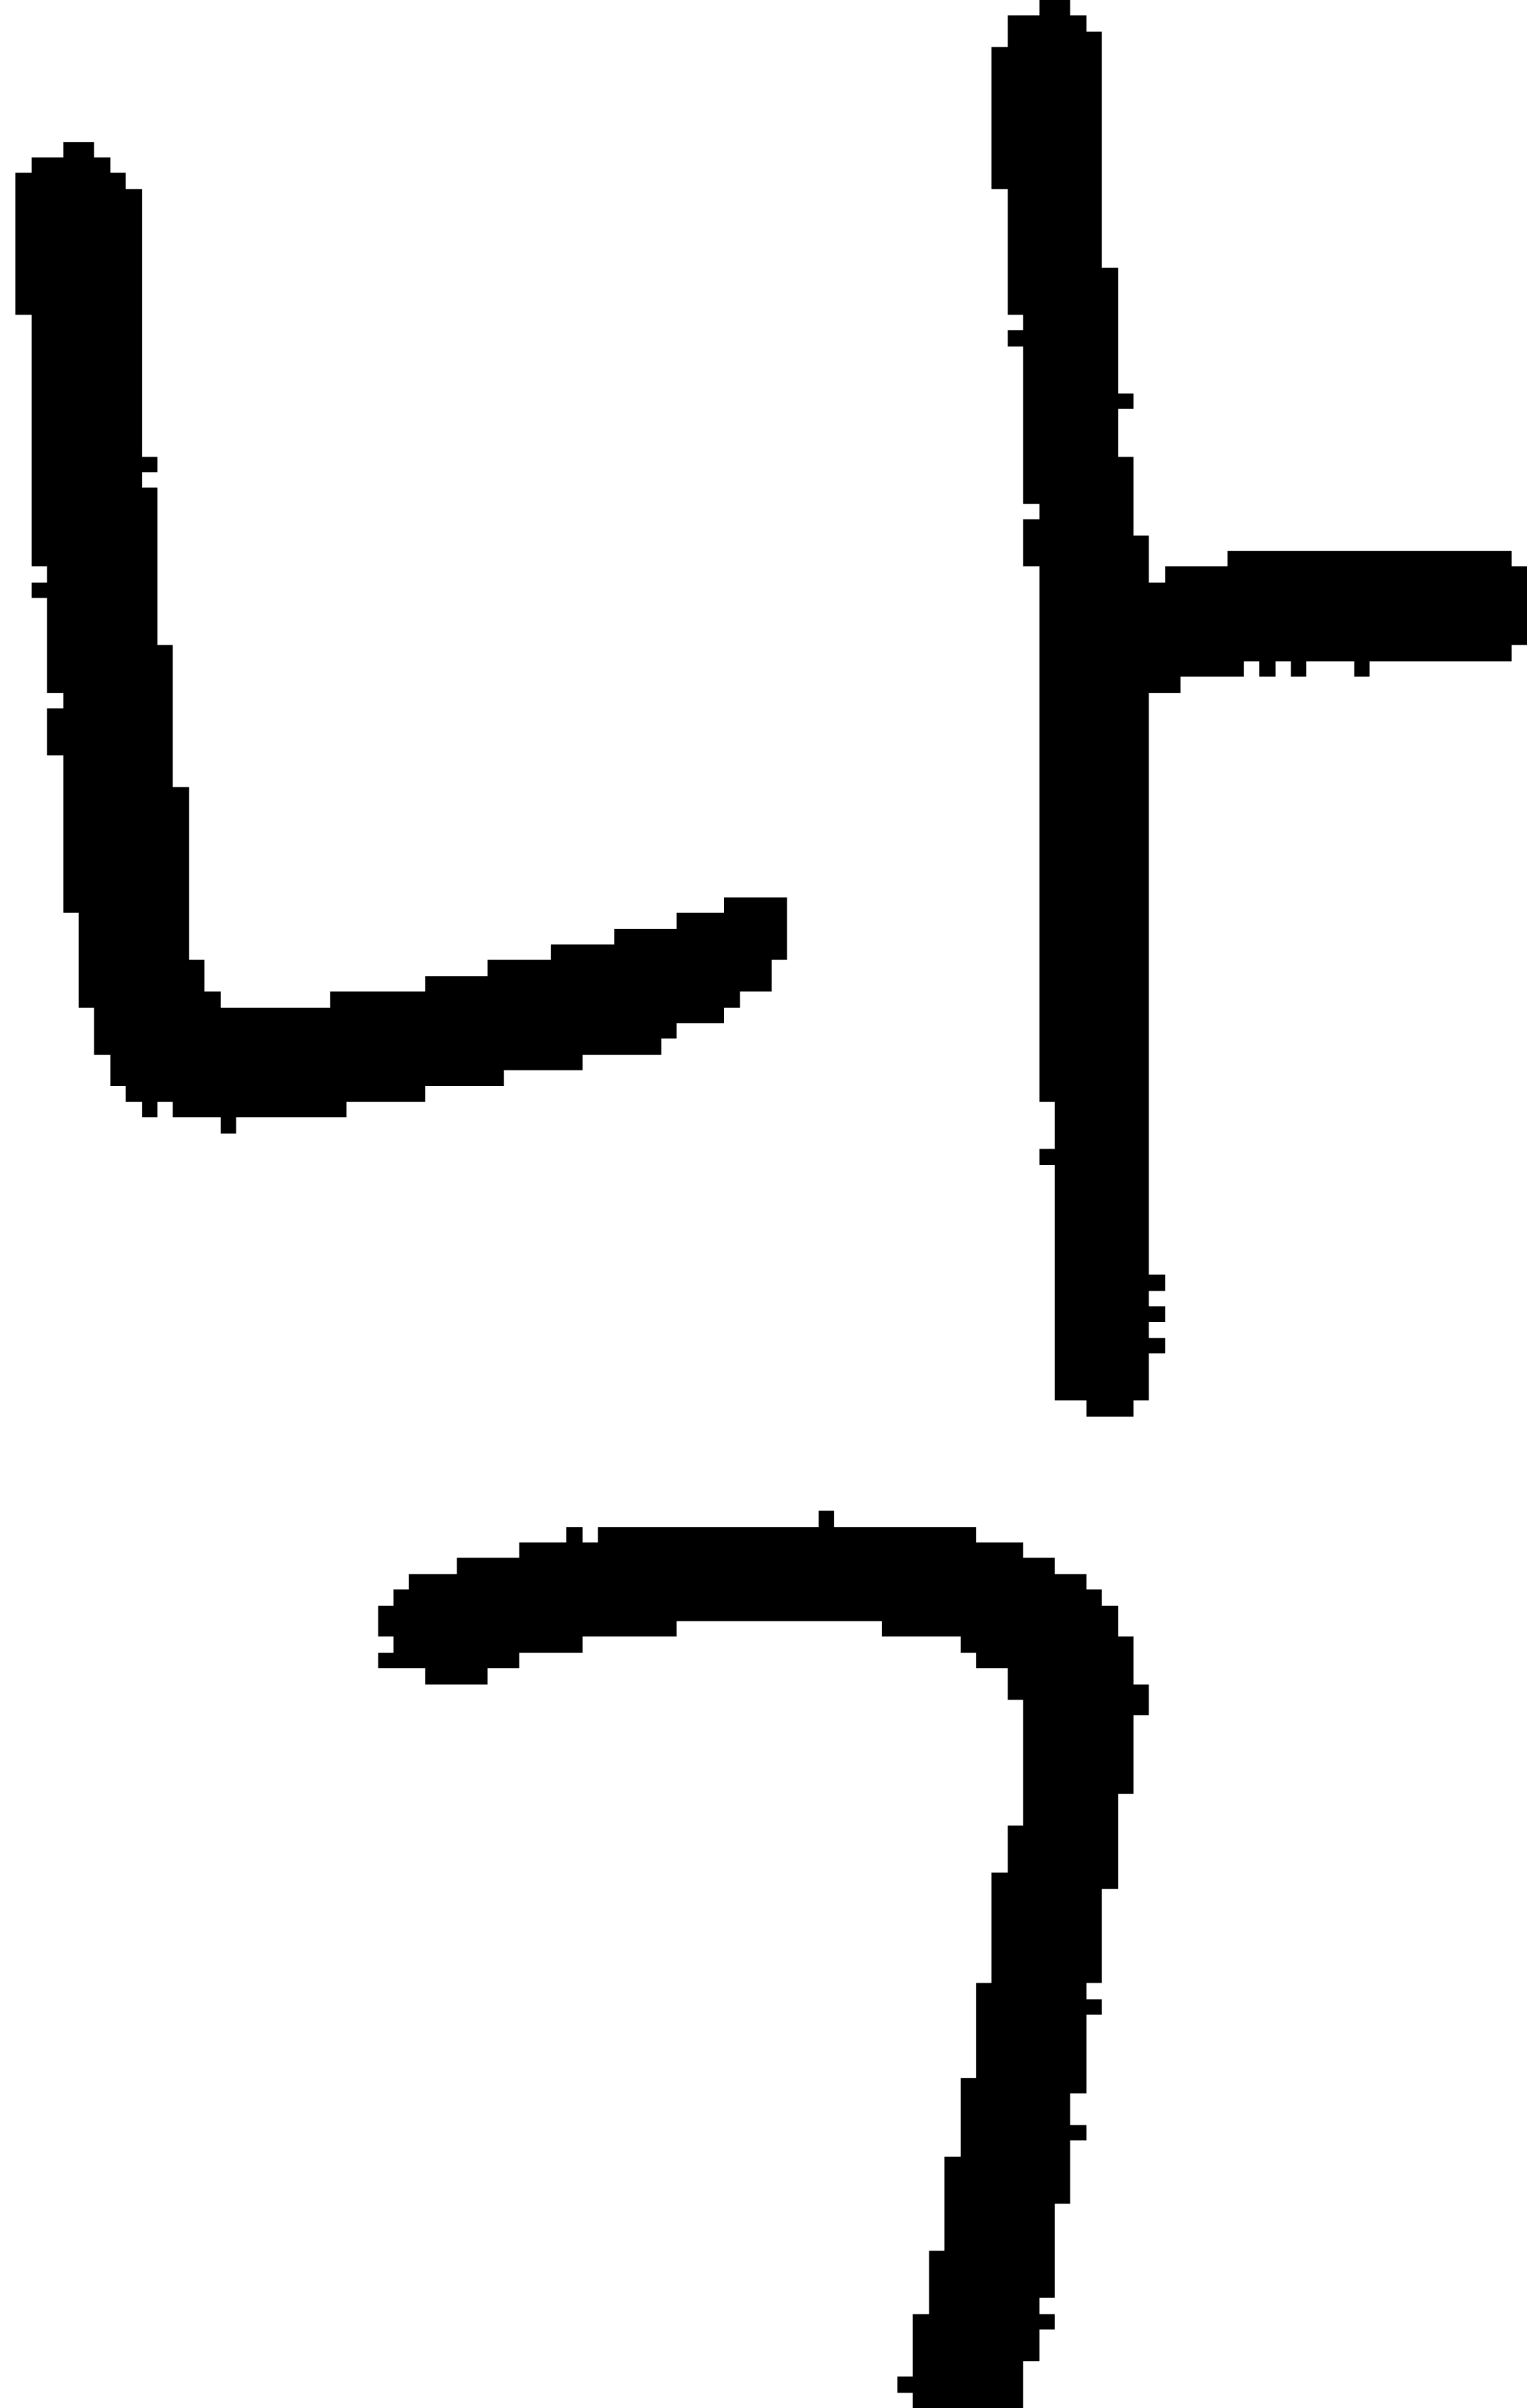 <?xml version="1.0" encoding="UTF-8" standalone="no"?>
<!DOCTYPE svg PUBLIC "-//W3C//DTD SVG 1.1//EN" 
  "http://www.w3.org/Graphics/SVG/1.1/DTD/svg11.dtd">
<svg width="97" height="153"
     xmlns="http://www.w3.org/2000/svg" version="1.1">
 <path d="  M 49,63  L 49,61  L 50,61  L 50,57  L 46,57  L 46,58  L 43,58  L 43,59  L 39,59  L 39,60  L 35,60  L 35,61  L 31,61  L 31,62  L 27,62  L 27,63  L 21,63  L 21,64  L 14,64  L 14,63  L 13,63  L 13,61  L 12,61  L 12,50  L 11,50  L 11,41  L 10,41  L 10,31  L 9,31  L 9,30  L 10,30  L 10,29  L 9,29  L 9,12  L 8,12  L 8,11  L 7,11  L 7,10  L 6,10  L 6,9  L 4,9  L 4,10  L 2,10  L 2,11  L 1,11  L 1,20  L 2,20  L 2,36  L 3,36  L 3,37  L 2,37  L 2,38  L 3,38  L 3,44  L 4,44  L 4,45  L 3,45  L 3,48  L 4,48  L 4,58  L 5,58  L 5,64  L 6,64  L 6,67  L 7,67  L 7,69  L 8,69  L 8,70  L 9,70  L 9,71  L 10,71  L 10,70  L 11,70  L 11,71  L 14,71  L 14,72  L 15,72  L 15,71  L 22,71  L 22,70  L 27,70  L 27,69  L 32,69  L 32,68  L 37,68  L 37,67  L 42,67  L 42,66  L 43,66  L 43,65  L 46,65  L 46,64  L 47,64  L 47,63  Z  " style="fill:rgb(0, 0, 0); fill-opacity:1.000; stroke:none;" />
 <path d="  M 66,148  L 67,148  L 67,147  L 66,147  L 66,146  L 67,146  L 67,140  L 68,140  L 68,136  L 69,136  L 69,135  L 68,135  L 68,133  L 69,133  L 69,128  L 70,128  L 70,127  L 69,127  L 69,126  L 70,126  L 70,120  L 71,120  L 71,114  L 72,114  L 72,109  L 73,109  L 73,107  L 72,107  L 72,104  L 71,104  L 71,102  L 70,102  L 70,101  L 69,101  L 69,100  L 67,100  L 67,99  L 65,99  L 65,98  L 62,98  L 62,97  L 53,97  L 53,96  L 52,96  L 52,97  L 38,97  L 38,98  L 37,98  L 37,97  L 36,97  L 36,98  L 33,98  L 33,99  L 29,99  L 29,100  L 26,100  L 26,101  L 25,101  L 25,102  L 24,102  L 24,104  L 25,104  L 25,105  L 24,105  L 24,106  L 27,106  L 27,107  L 31,107  L 31,106  L 33,106  L 33,105  L 37,105  L 37,104  L 43,104  L 43,103  L 56,103  L 56,104  L 61,104  L 61,105  L 62,105  L 62,106  L 64,106  L 64,108  L 65,108  L 65,116  L 64,116  L 64,119  L 63,119  L 63,126  L 62,126  L 62,132  L 61,132  L 61,137  L 60,137  L 60,143  L 59,143  L 59,147  L 58,147  L 58,151  L 57,151  L 57,152  L 58,152  L 58,153  L 65,153  L 65,150  L 66,150  Z  " style="fill:rgb(0, 0, 0); fill-opacity:1.000; stroke:none;" />
 <path d="  M 64,12  L 64,20  L 65,20  L 65,21  L 64,21  L 64,22  L 65,22  L 65,32  L 66,32  L 66,33  L 65,33  L 65,36  L 66,36  L 66,70  L 67,70  L 67,73  L 66,73  L 66,74  L 67,74  L 67,89  L 69,89  L 69,90  L 72,90  L 72,89  L 73,89  L 73,86  L 74,86  L 74,85  L 73,85  L 73,84  L 74,84  L 74,83  L 73,83  L 73,82  L 74,82  L 74,81  L 73,81  L 73,44  L 75,44  L 75,43  L 79,43  L 79,42  L 80,42  L 80,43  L 81,43  L 81,42  L 82,42  L 82,43  L 83,43  L 83,42  L 86,42  L 86,43  L 87,43  L 87,42  L 96,42  L 96,41  L 97,41  L 97,36  L 96,36  L 96,35  L 78,35  L 78,36  L 74,36  L 74,37  L 73,37  L 73,34  L 72,34  L 72,29  L 71,29  L 71,26  L 72,26  L 72,25  L 71,25  L 71,17  L 70,17  L 70,2  L 69,2  L 69,1  L 68,1  L 68,0  L 66,0  L 66,1  L 64,1  L 64,3  L 63,3  L 63,12  Z  " style="fill:rgb(0, 0, 0); fill-opacity:1.000; stroke:none;" />
</svg>

